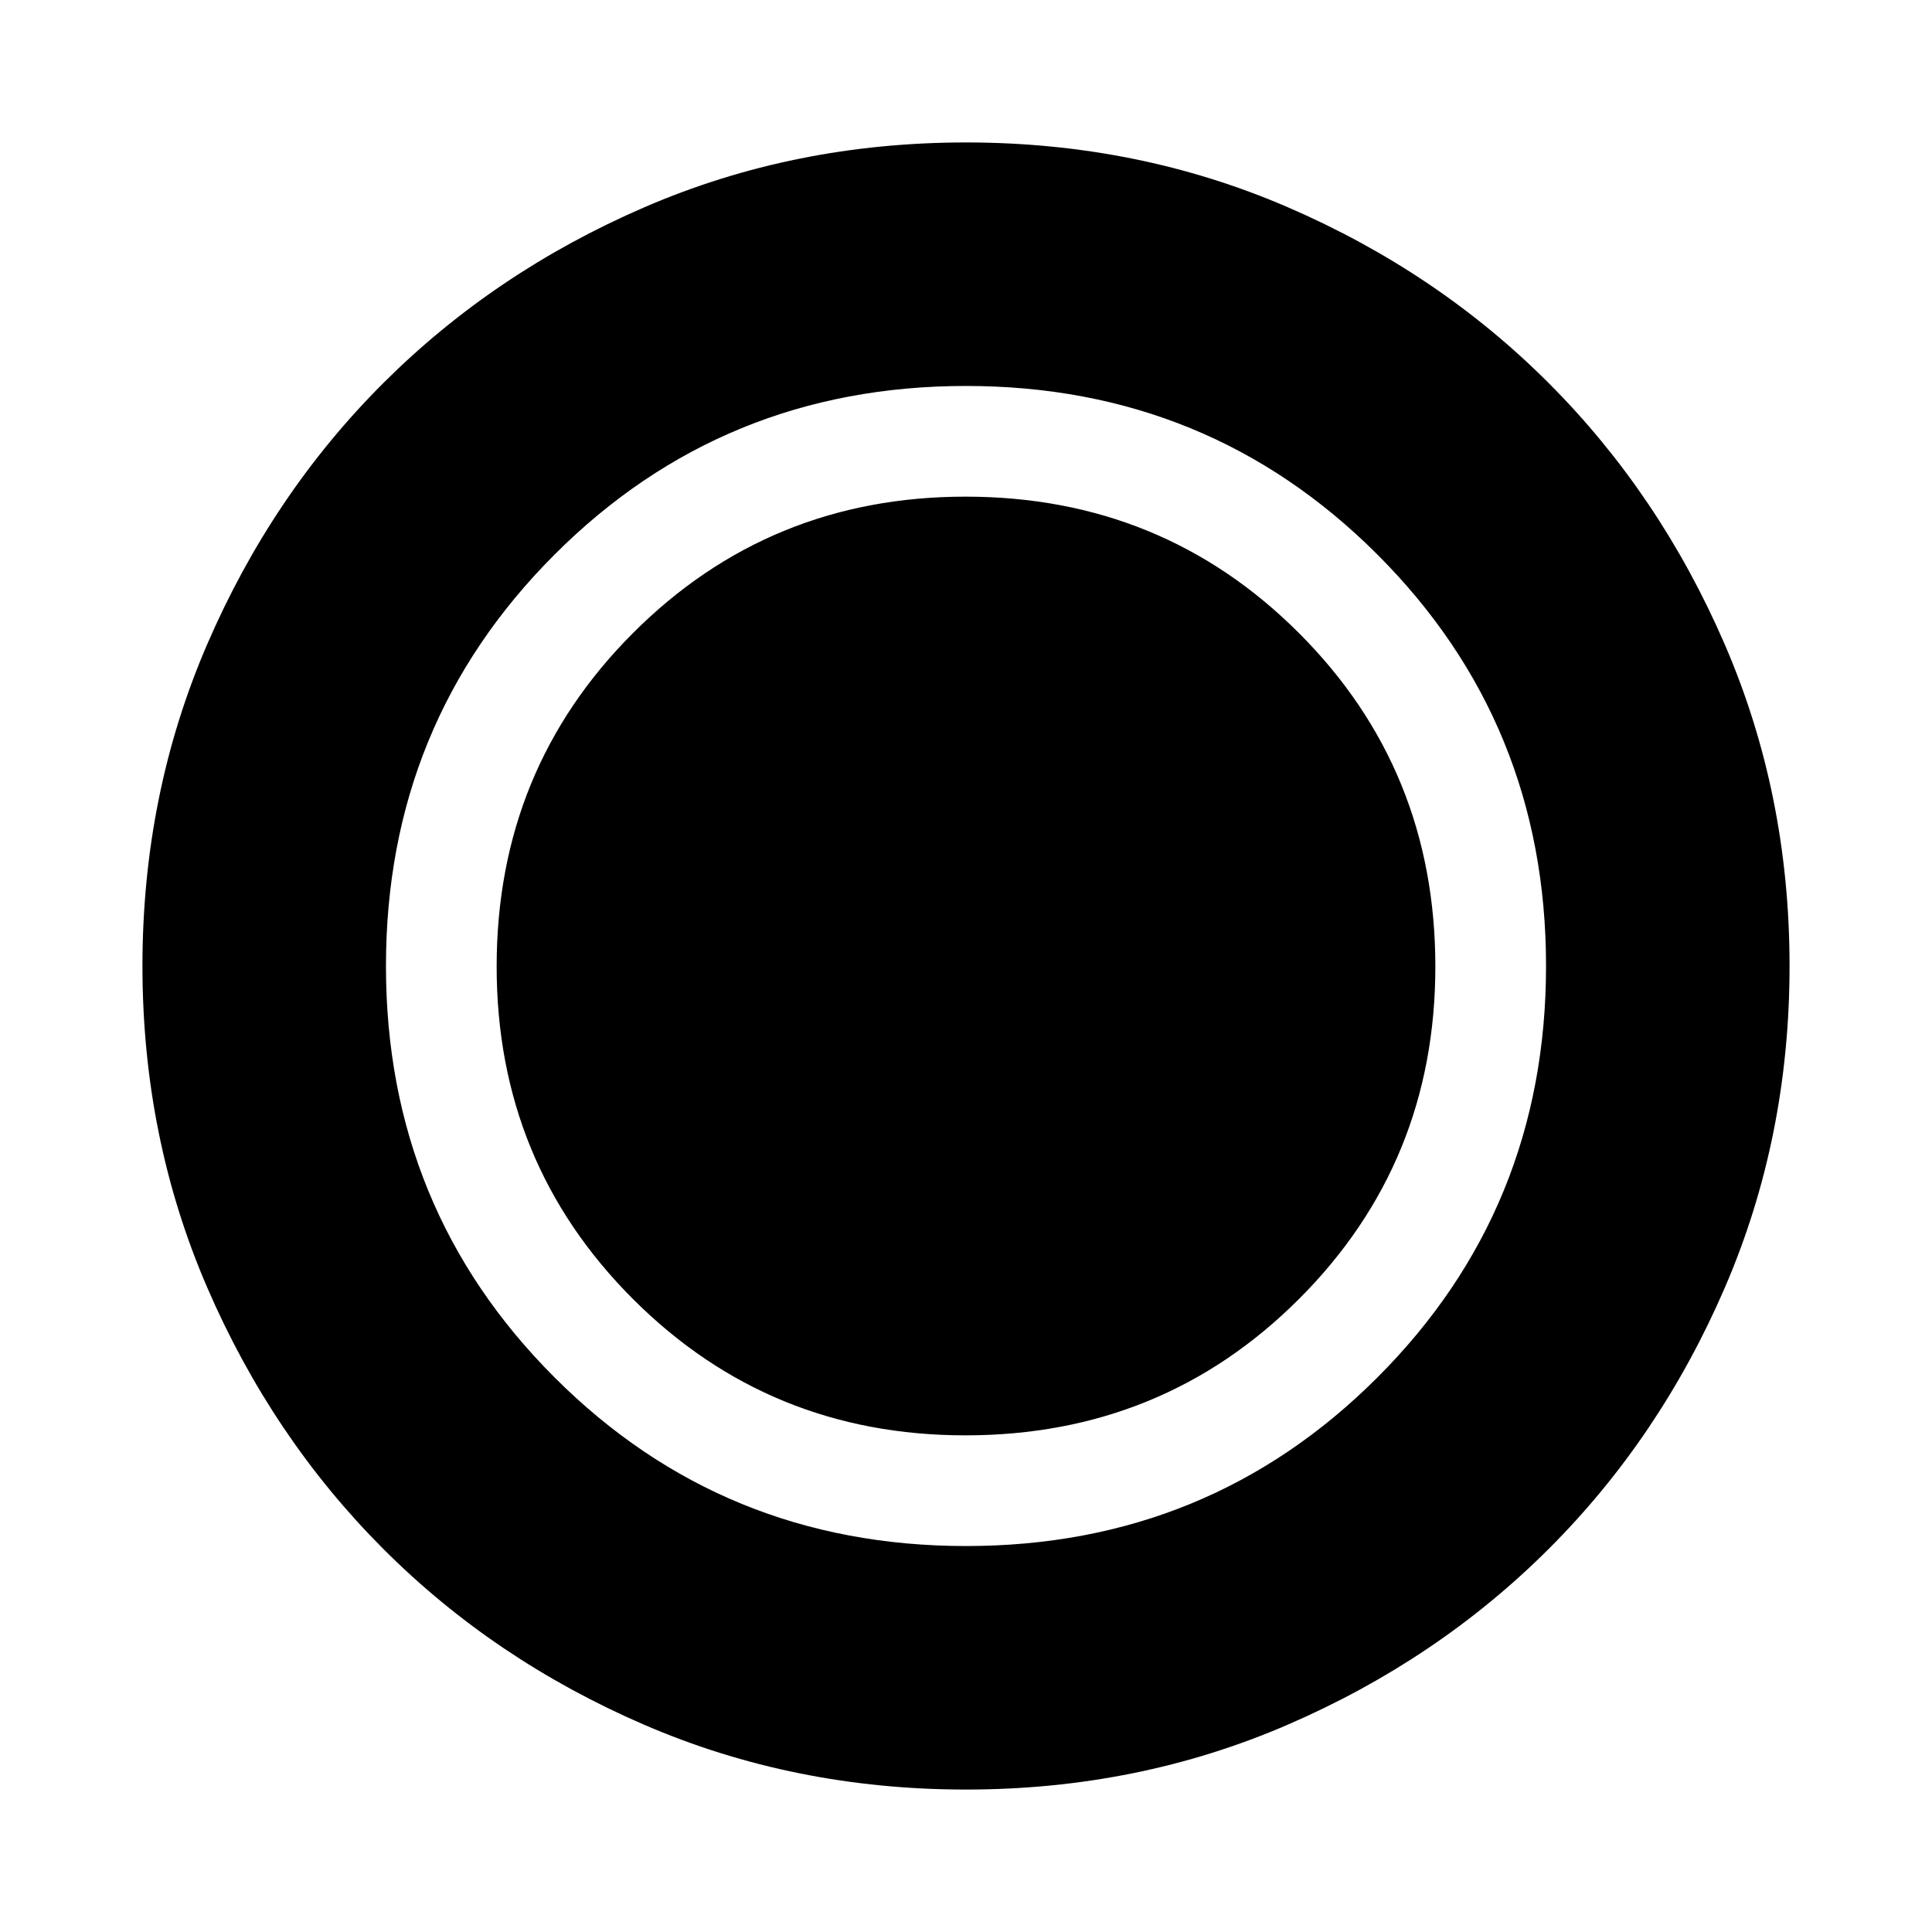 <svg xmlns="http://www.w3.org/2000/svg" height="24" viewBox="0 96 960 960" width="24"><path d="M480 985.218q-85.428 0-159.972-32.223-74.543-32.224-129.684-87.464-55.142-55.24-87.352-129.712Q70.782 661.347 70.782 576q0-85.429 32.223-159.972 32.224-74.543 87.464-129.684 55.24-55.142 129.712-87.352 74.472-32.21 159.819-32.21 85.429 0 159.972 32.223 74.543 32.224 129.684 87.464 55.142 55.24 87.352 129.712 32.21 74.472 32.21 159.819 0 85.428-32.223 159.972-32.224 74.543-87.464 129.684-55.24 55.142-129.712 87.352-74.472 32.21-159.819 32.21Zm-.27-176.001q97.944 0 165.715-67.739 67.772-67.739 67.772-165.208 0-97.944-67.786-165.715-67.785-67.772-165.68-67.772-97.49 0-165.229 67.786-67.739 67.785-67.739 165.68 0 97.49 67.739 165.229 67.739 67.739 165.208 67.739Zm.286 55q120.658 0 204.429-83.788 83.772-83.787 83.772-204.445 0-120.658-83.788-204.429-83.787-83.772-204.445-83.772-120.658 0-204.429 83.788-83.772 83.787-83.772 204.445 0 120.658 83.788 204.429 83.787 83.772 204.445 83.772Z"/></svg>